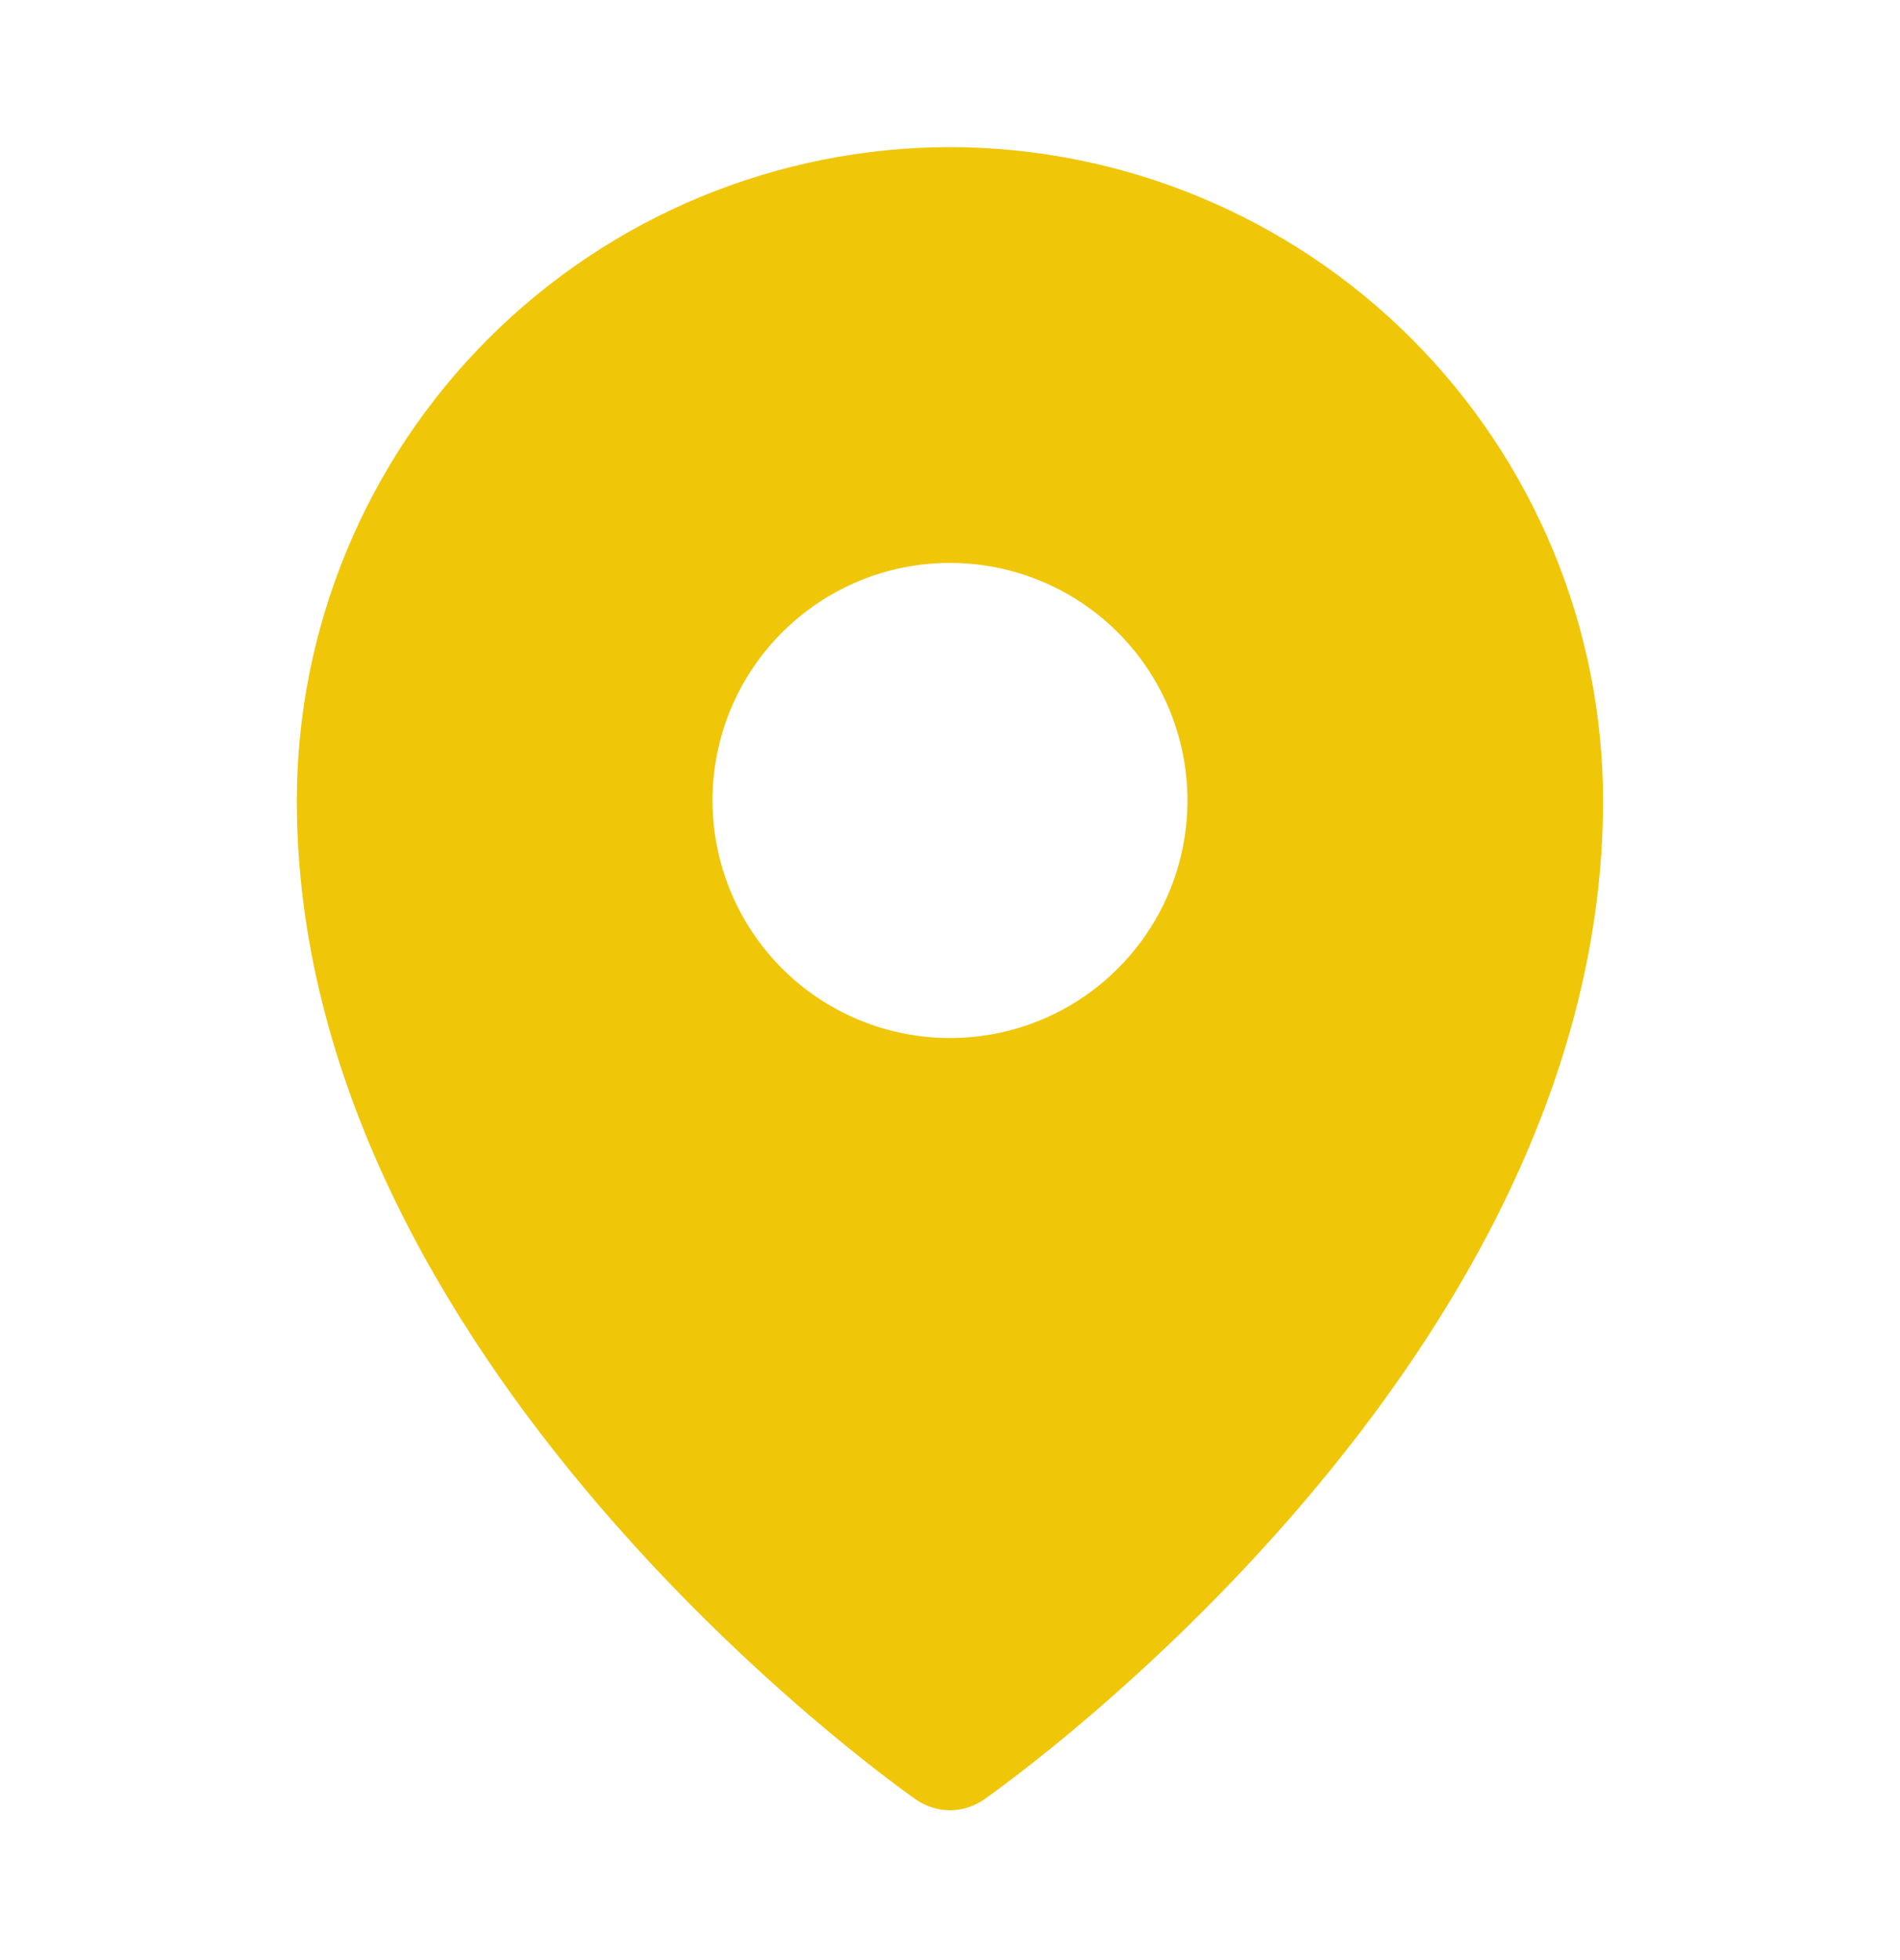 <svg width="32" height="33" viewBox="0 0 32 33" fill="none" xmlns="http://www.w3.org/2000/svg">
<g id="MapPin">
<g id="MapPin_2">
<path id="Vector" d="M15.999 2.477C13.083 2.48 10.287 3.64 8.225 5.702C6.163 7.764 5.002 10.56 4.999 13.477C4.999 22.889 14.999 29.998 15.425 30.296C15.593 30.413 15.794 30.477 15.999 30.477C16.204 30.477 16.405 30.413 16.573 30.296C16.999 29.998 26.999 22.889 26.999 13.477C26.996 10.56 25.835 7.764 23.773 5.702C21.711 3.64 18.915 2.48 15.999 2.477ZM16 9.477C16.791 9.477 17.564 9.712 18.222 10.151C18.88 10.591 19.392 11.215 19.695 11.946C19.998 12.677 20.077 13.481 19.923 14.257C19.769 15.033 19.388 15.746 18.828 16.305C18.269 16.865 17.556 17.246 16.78 17.4C16.004 17.554 15.2 17.475 14.469 17.172C13.738 16.87 13.113 16.357 12.674 15.699C12.234 15.041 12 14.268 12 13.477C12 12.952 12.103 12.431 12.304 11.946C12.505 11.461 12.8 11.02 13.171 10.649C13.543 10.277 13.984 9.982 14.469 9.781C14.954 9.58 15.475 9.477 16 9.477Z" fill="#F0C608"/>
</g>
</g>
</svg>
